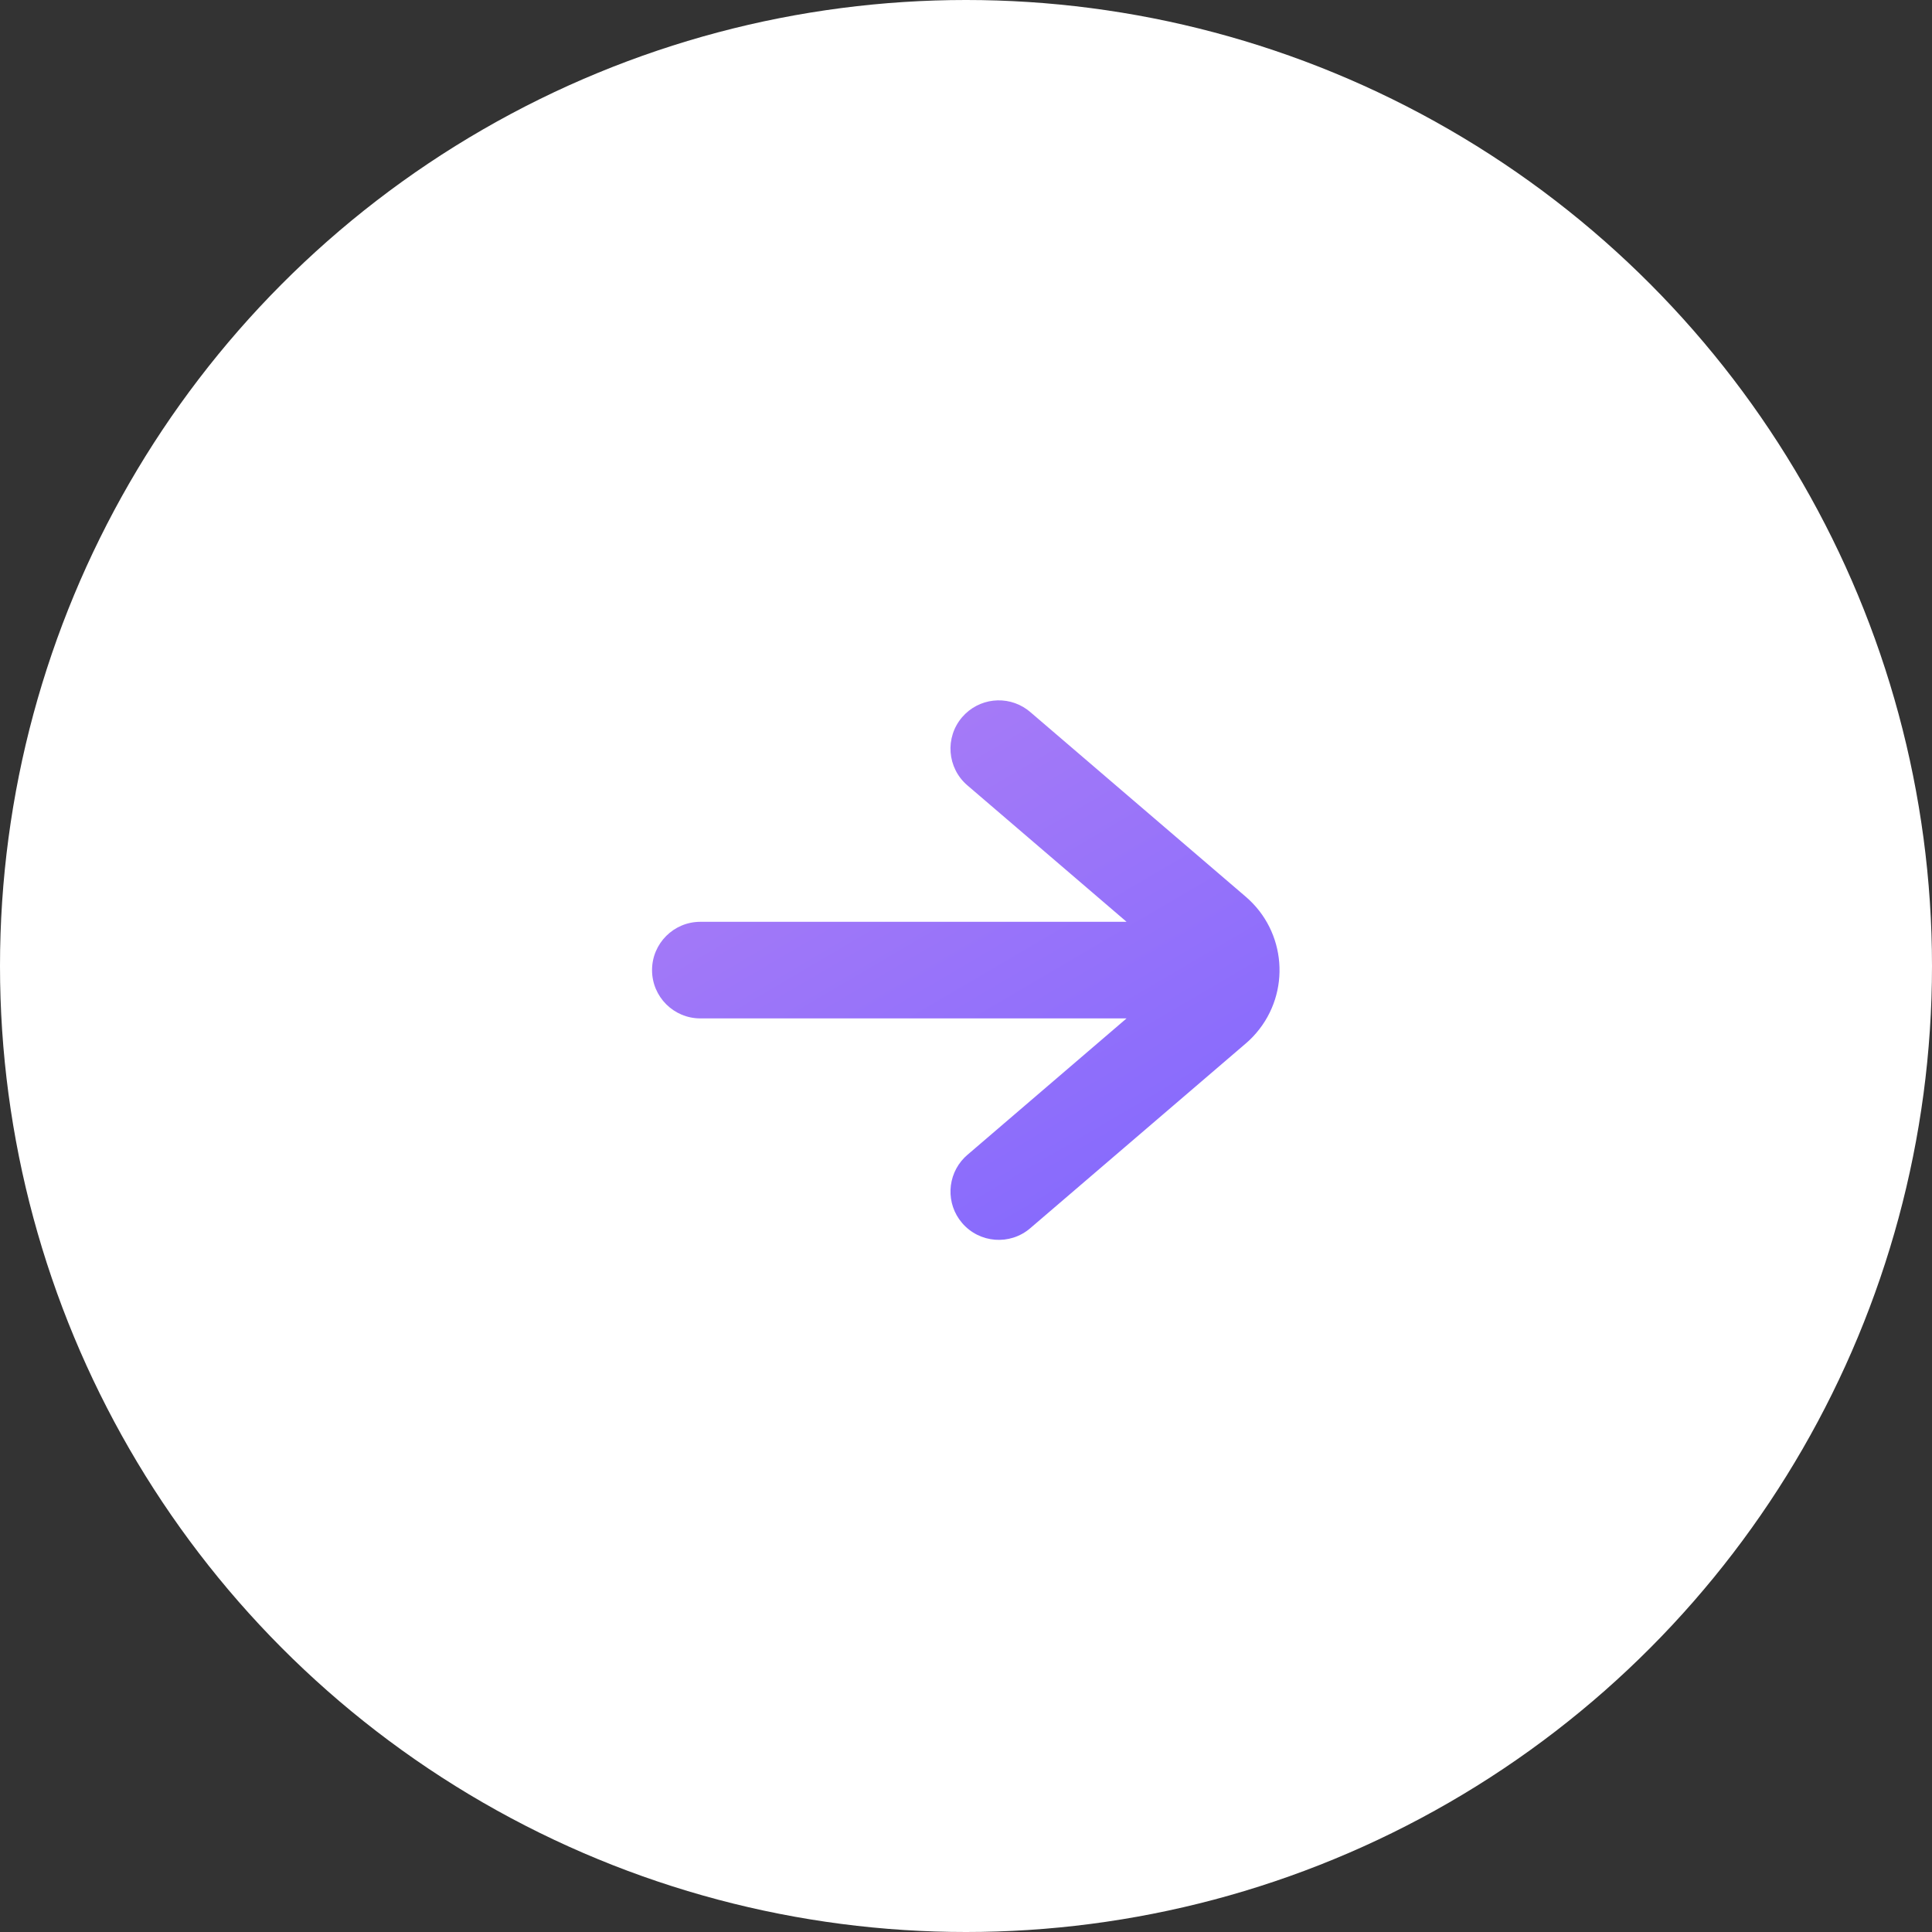 <?xml version="1.0" encoding="UTF-8"?>
<svg width="80px" height="80px" viewBox="0 0 80 80" version="1.1" xmlns="http://www.w3.org/2000/svg" xmlns:xlink="http://www.w3.org/1999/xlink">
    <rect x="0" y="0" width="80" height="80" fill="#333333" stroke="none"/>
    <title>编组 12</title>
    <defs>
        <linearGradient x1="17.317%" y1="-22.208%" x2="110.445%" y2="113.966%" id="linearGradient-1">
            <stop stop-color="#B281F5" offset="0%"></stop>
            <stop stop-color="#7963FF" offset="100%"></stop>
        </linearGradient>
    </defs>
    <g id="匹配聊天" stroke="none" stroke-width="1" fill="none" fill-rule="evenodd">
        <g id="交友卡写入" transform="translate(-148, -697)">
            <g id="编组-12" transform="translate(148, 697)">
                <circle id="椭圆形备份" fill="#FFFFFF" cx="40" cy="40" r="40"></circle>
                <path d="M42.53,29.38 L42.659,29.482 L51.586,37.133 C53.263,38.571 53.457,41.096 52.02,42.773 C51.931,42.877 51.837,42.976 51.738,43.07 L51.586,43.207 L42.659,50.859 C41.82,51.578 40.558,51.48 39.839,50.642 C39.156,49.845 39.21,48.666 39.936,47.933 L40.056,47.822 L46.648,42.17 L29,42.17 C27.895,42.17 27,41.275 27,40.17 C27,39.066 27.895,38.17 29,38.17 L46.649,38.17 L40.056,32.519 C39.217,31.8 39.12,30.537 39.839,29.698 C40.522,28.902 41.695,28.774 42.53,29.38 Z" id="形状结合" fill="url(#linearGradient-1)" fill-rule="nonzero"></path>
            </g>
        </g>
    </g>
</svg>